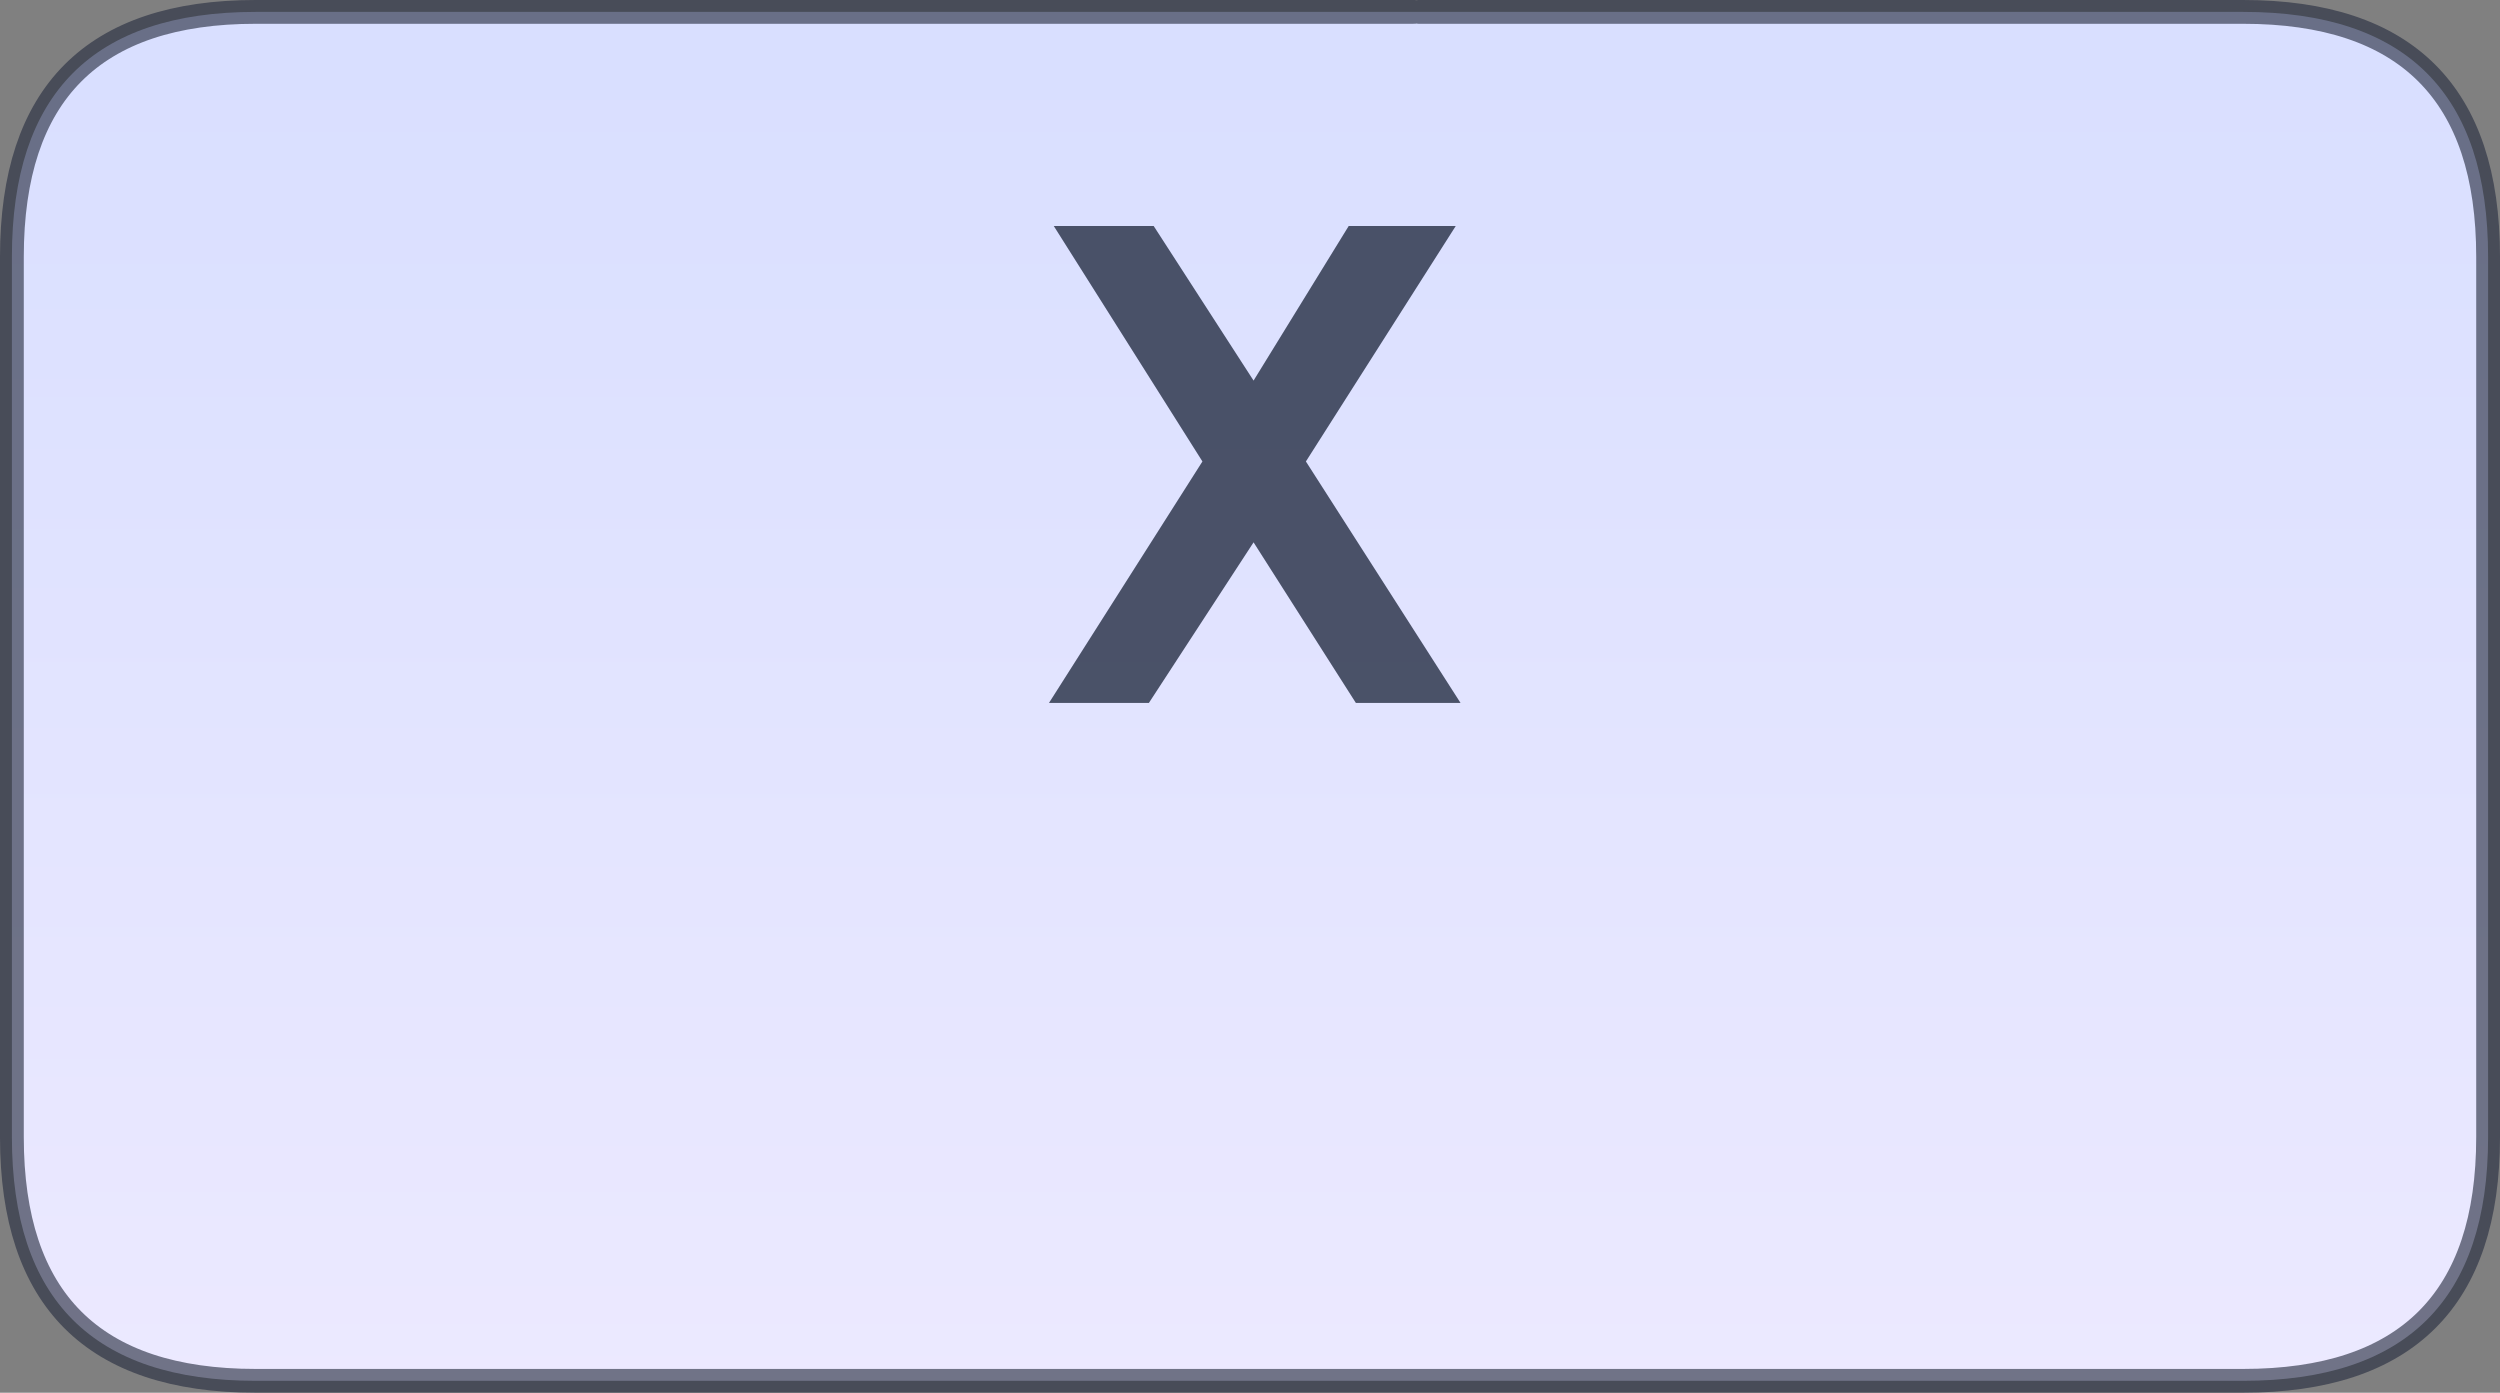 <?xml version="1.0" encoding="UTF-8" standalone="no"?>
<svg xmlns:xlink="http://www.w3.org/1999/xlink" height="58.55px" width="105.1px" xmlns="http://www.w3.org/2000/svg">
  <rect width="100%" height="100%" fill="#808080" stroke="none"/>
  <g transform="matrix(1.0, 0.0, 0.0, 1.0, 52.8, 29.2)">
    <path d="M6.65 -28.7 L6.85 -28.7 41.5 -28.7 Q51.8 -28.7 51.8 -18.4 L51.8 18.6 Q51.8 28.85 41.5 28.85 L-42.05 28.85 Q-52.3 28.85 -52.3 18.6 L-52.3 -18.4 Q-52.3 -28.7 -42.05 -28.7 L6.65 -28.7" fill="url(#gradient0)" fill-rule="evenodd" stroke="none"/>
    <path d="M6.85 -28.7 L41.5 -28.7 Q51.8 -28.7 51.8 -18.4 L51.8 18.6 Q51.8 28.85 41.5 28.85 L-42.05 28.85 Q-52.3 28.85 -52.3 18.6 L-52.3 -18.4 Q-52.3 -28.7 -42.05 -28.7 L6.65 -28.7" fill="none" stroke="#272d41" stroke-linecap="round" stroke-linejoin="round" stroke-opacity="0.627" stroke-width="1.0"/>
    <path d="M-8.7 0.35 L-2.25 -9.8 -8.5 -19.7 -4.3 -19.7 -0.1 -13.2 3.9 -19.7 8.4 -19.7 2.1 -9.8 8.6 0.35 4.2 0.35 -0.1 -6.4 -4.5 0.35 -8.7 0.35" fill="#252d43" fill-opacity="0.8" fill-rule="evenodd" stroke="none"/>
  </g>
  <defs>
    <linearGradient gradientTransform="matrix(0.0, 0.034, -0.064, 0.0, -0.25, 1.4)" gradientUnits="userSpaceOnUse" id="gradient0" spreadMethod="pad" x1="-819.2" x2="819.2">
      <stop offset="0.0" stop-color="#d9dfff"/>
      <stop offset="1.0" stop-color="#ece9ff"/>
    </linearGradient>
  </defs>
</svg>
